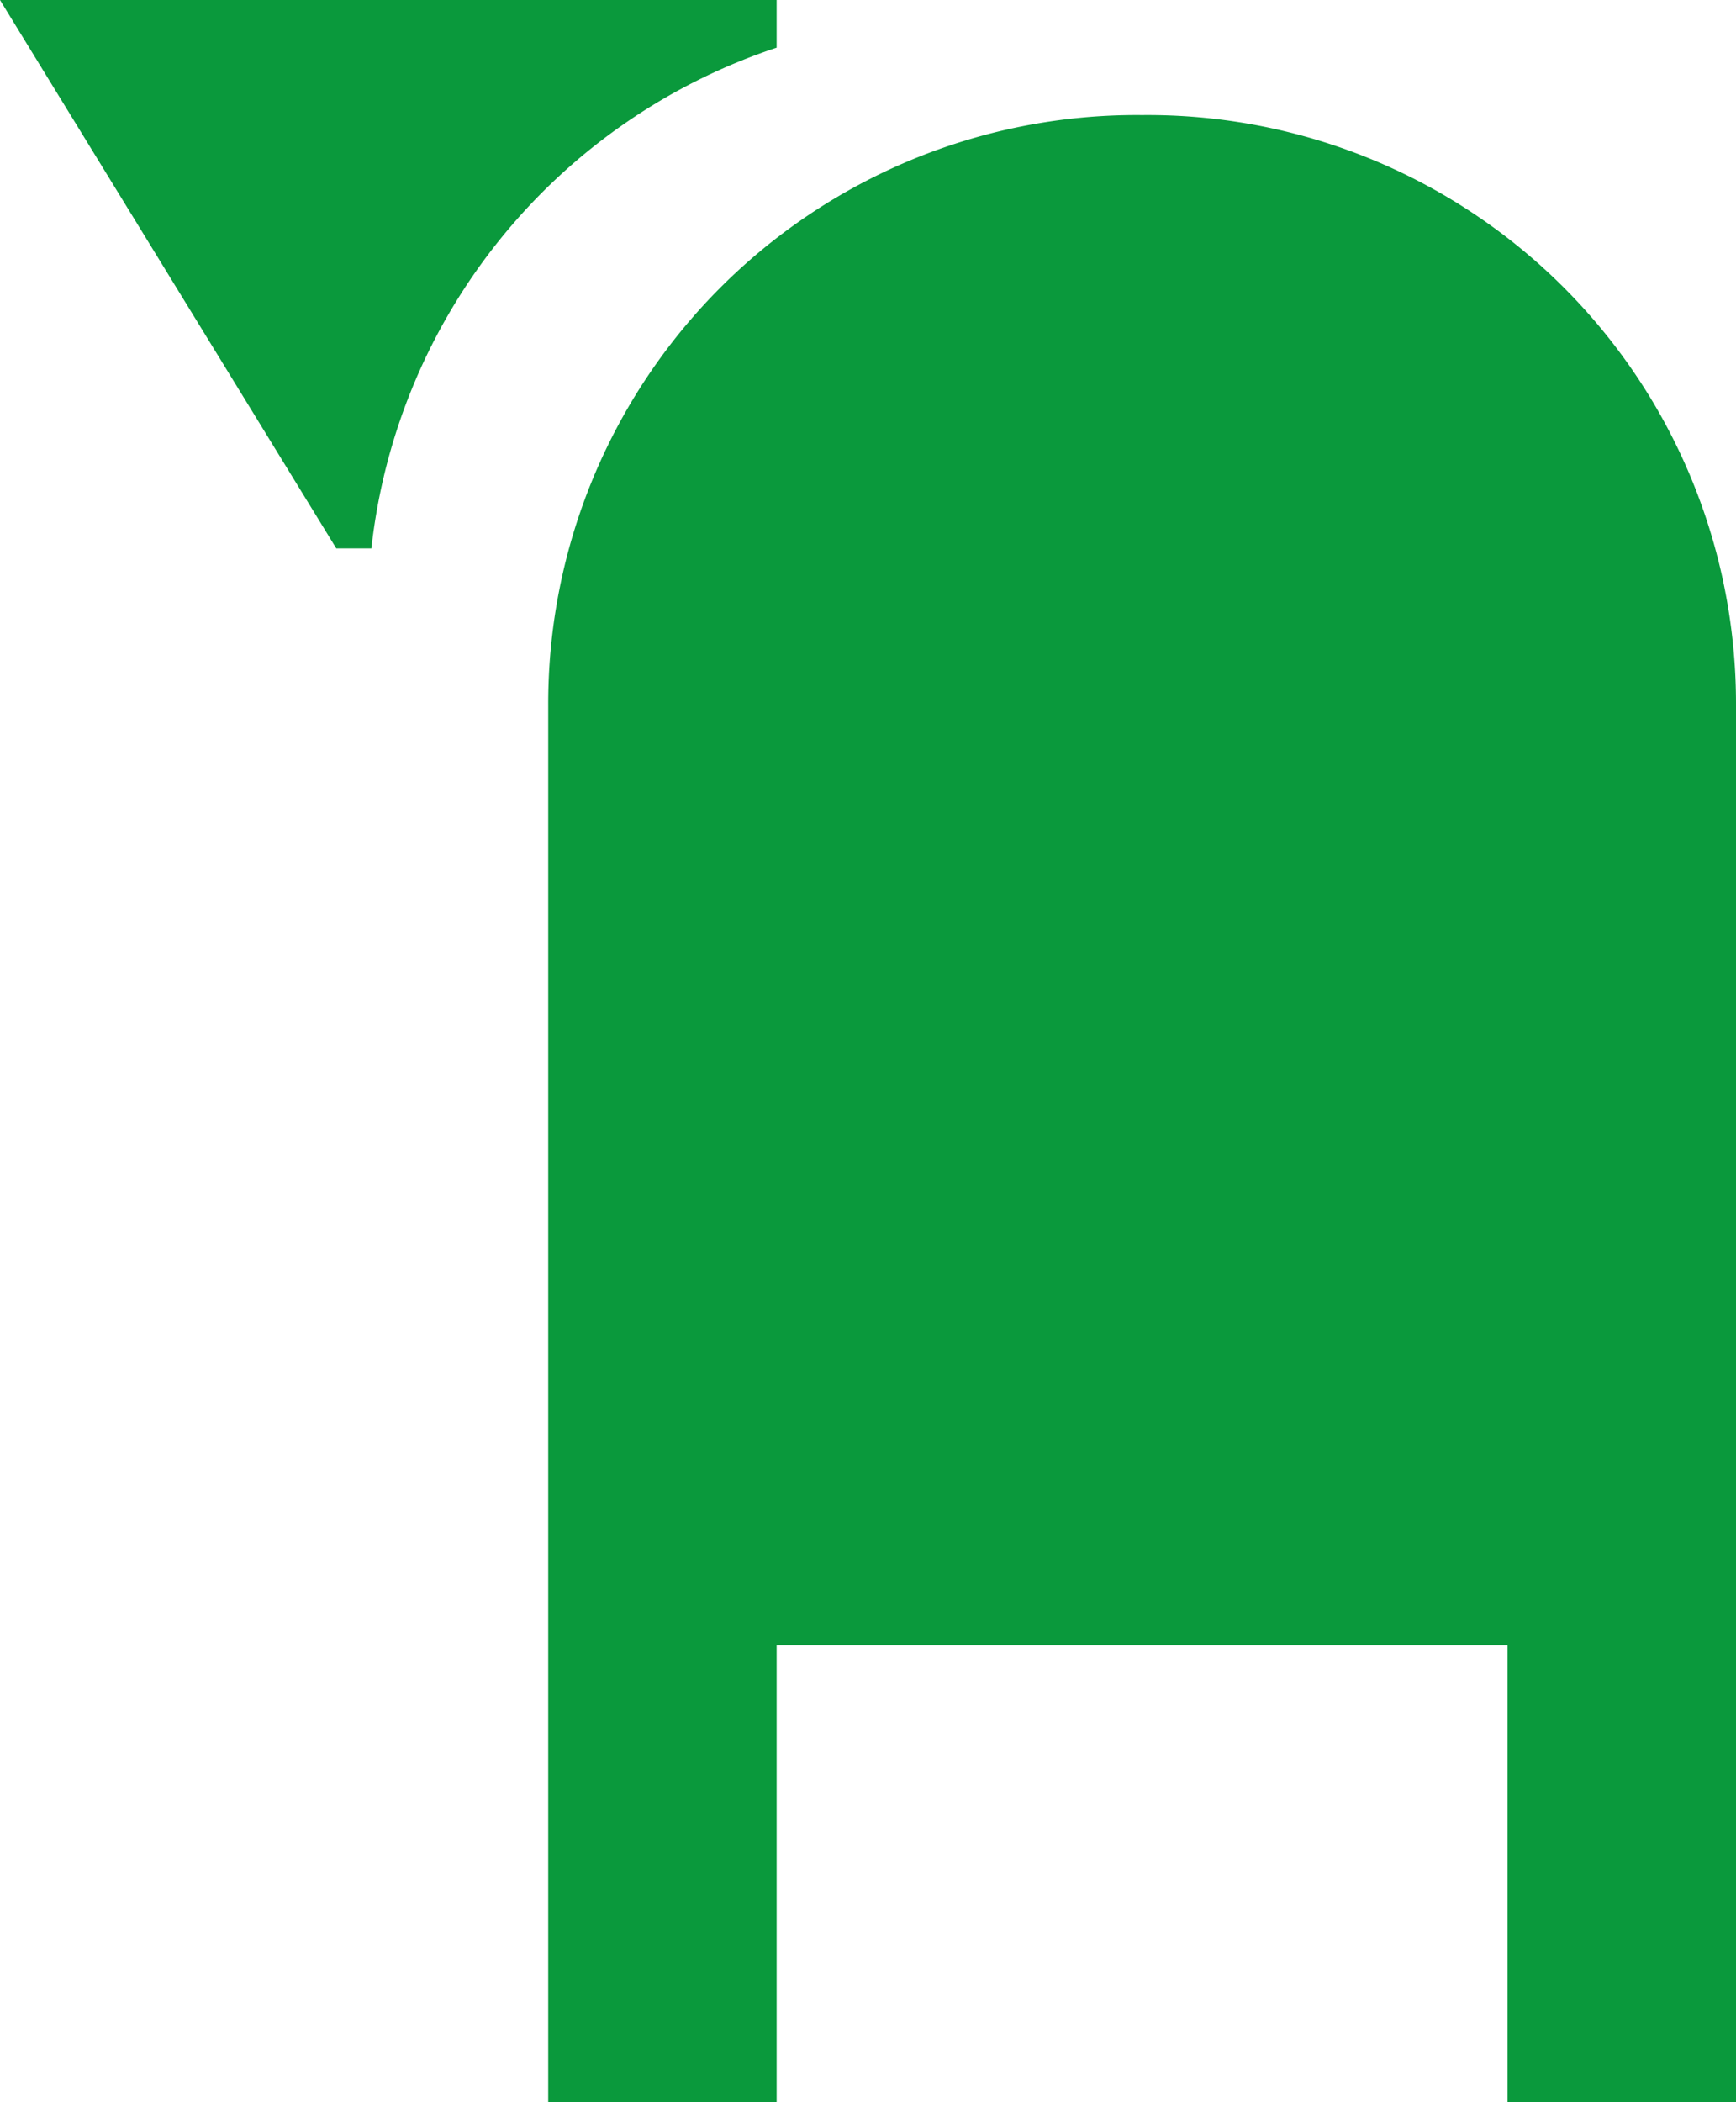 <svg xmlns="http://www.w3.org/2000/svg" width="27.36" height="33.12" viewBox="0 0 27.36 33.12">
  <path id="Icon_map-post-box" data-name="Icon map-post-box" d="M20.879,3.253a9.273,9.273,0,0,0-9.359,9.294V34.56h3.6v-7.2H26.64v7.2h3.6V12.547a9.272,9.272,0,0,0-9.361-9.294ZM2.88,1.44l5.3,8.64h.553A9.4,9.4,0,0,1,15.12,2.191V1.44Z" transform="translate(-2.88 -1.44)" fill="#0a993c"/>
</svg>
